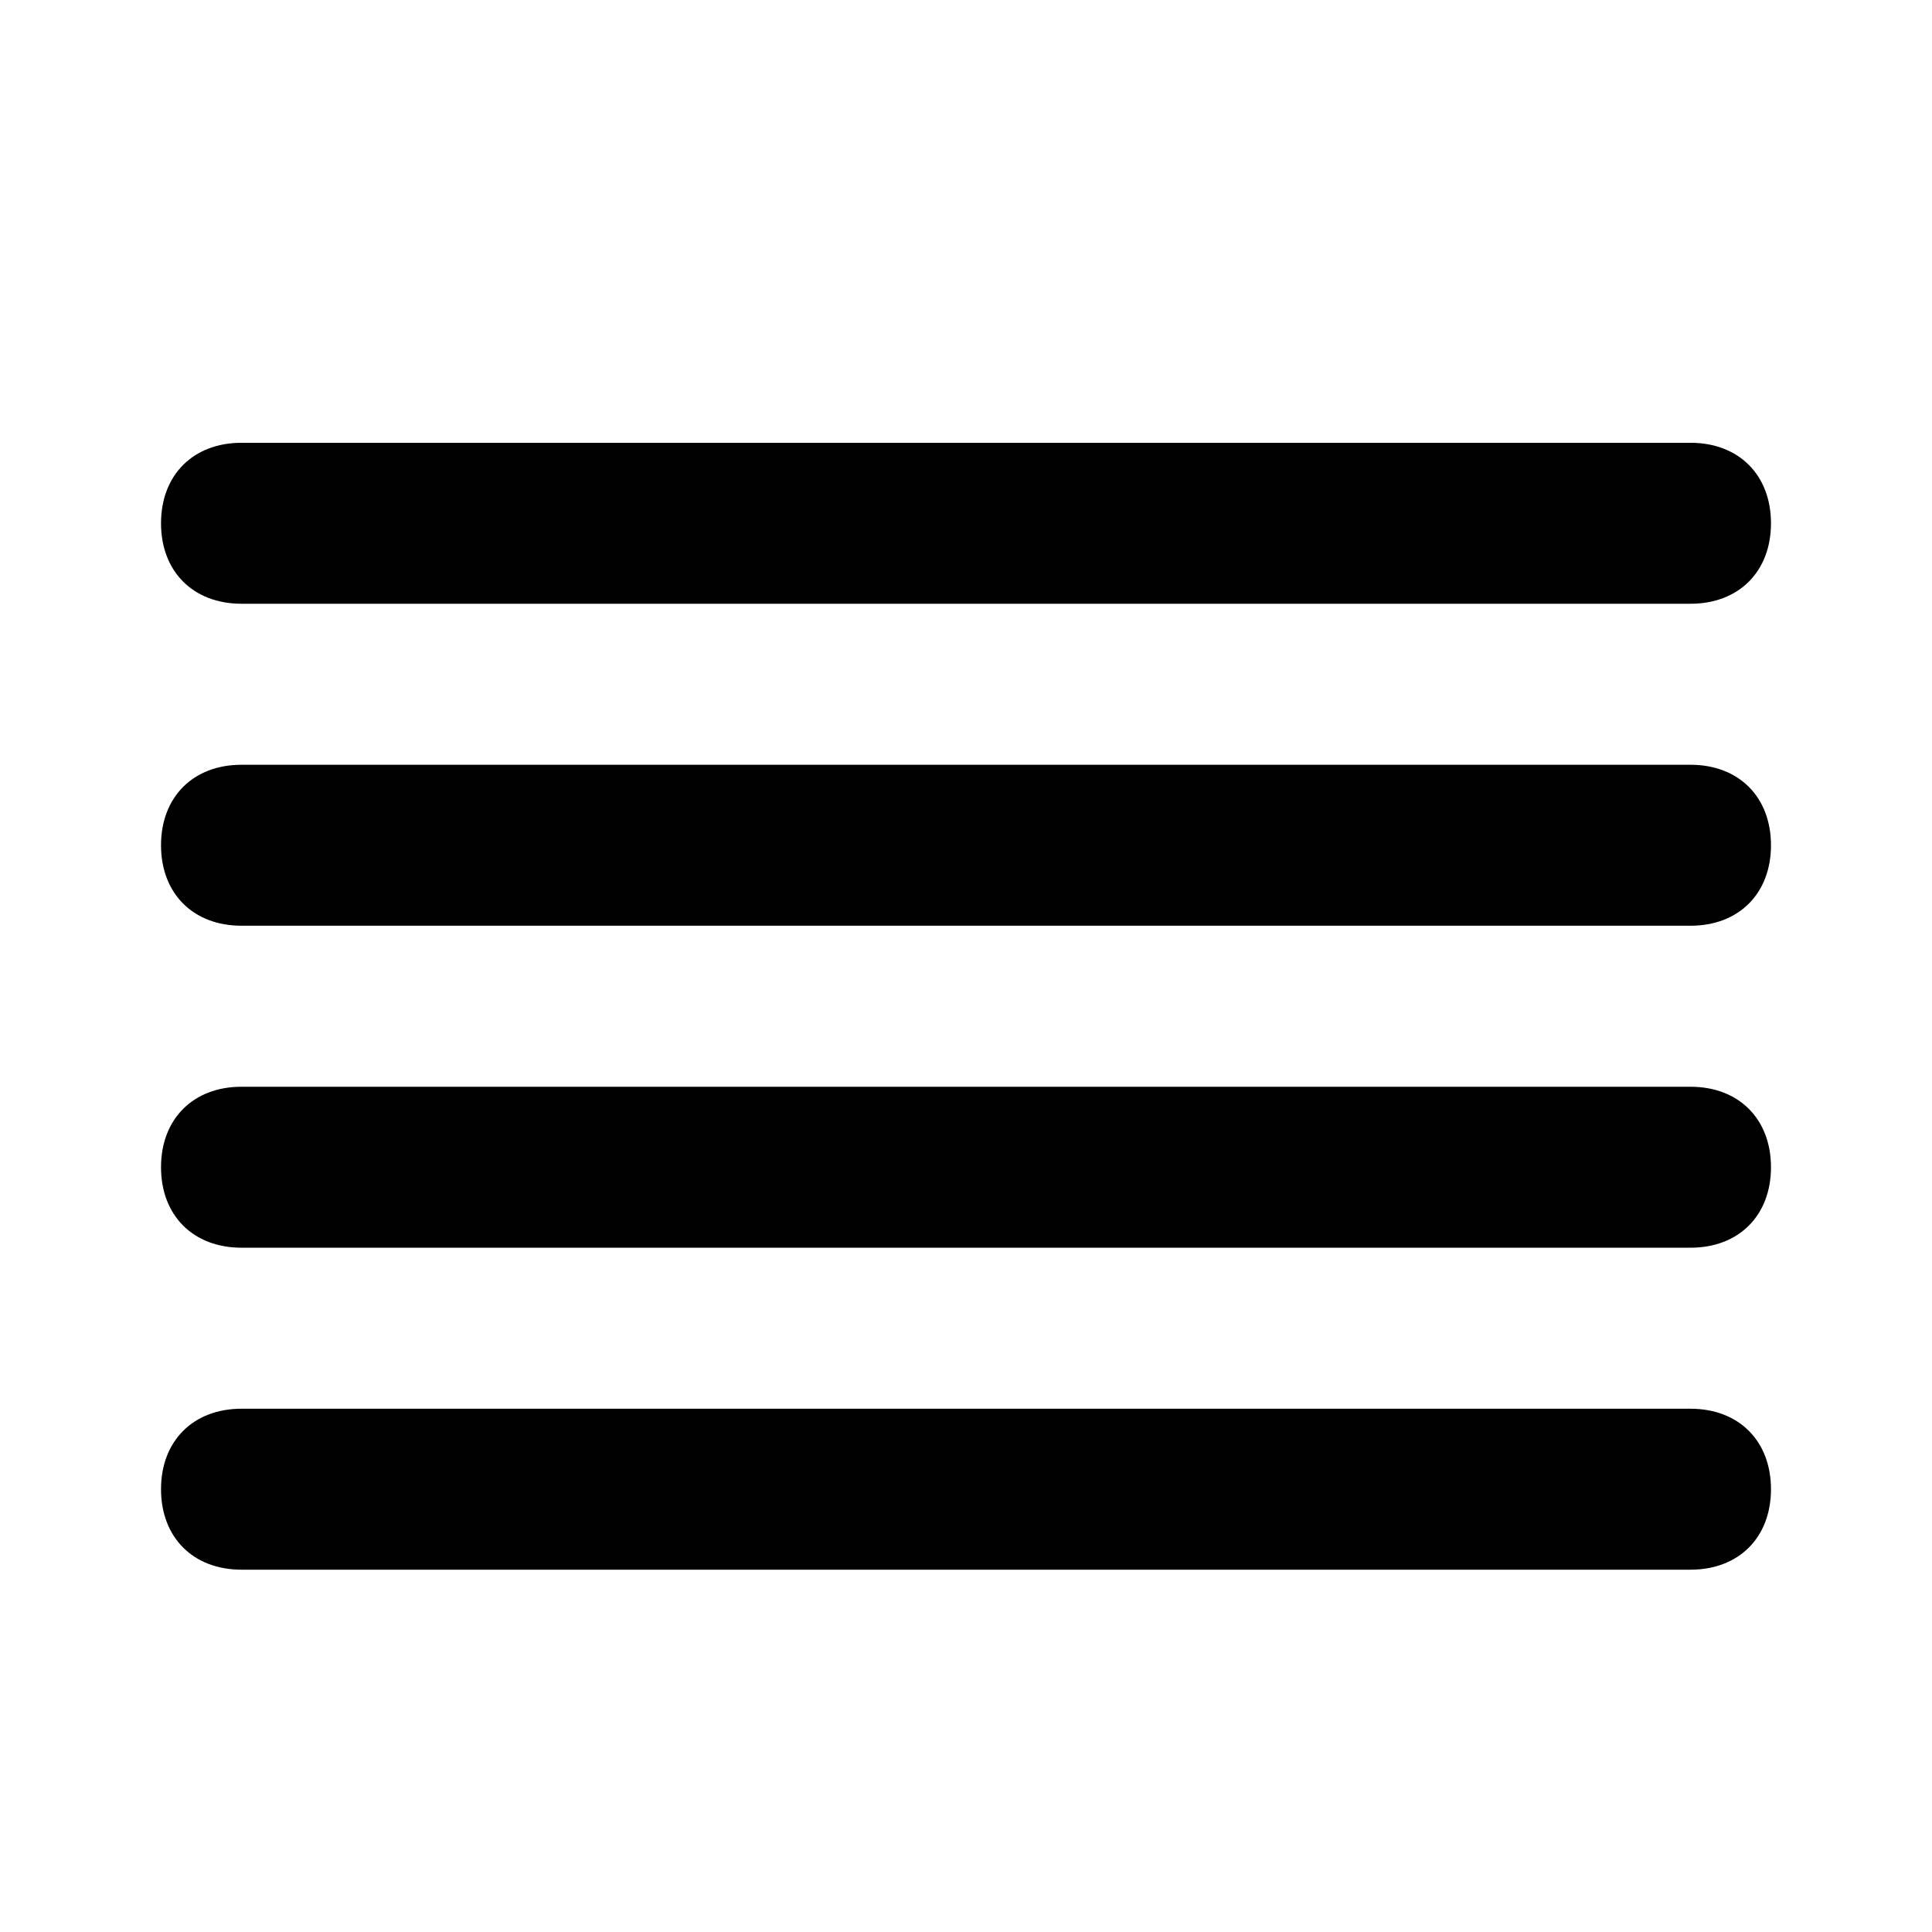 <!-- Generated by IcoMoon.io -->
<svg version="1.1" xmlns="http://www.w3.org/2000/svg" width="32" height="32" viewBox="0 0 32 32">
<title>align-justify</title>
<path d="M28 12.667h-24c-0.8 0-1.333 0.533-1.333 1.333s0.533 1.333 1.333 1.333h24c0.8 0 1.333-0.533 1.333-1.333s-0.533-1.333-1.333-1.333zM4 10h24c0.8 0 1.333-0.533 1.333-1.333s-0.533-1.333-1.333-1.333h-24c-0.8 0-1.333 0.533-1.333 1.333s0.533 1.333 1.333 1.333zM28 18h-24c-0.8 0-1.333 0.533-1.333 1.333s0.533 1.333 1.333 1.333h24c0.8 0 1.333-0.533 1.333-1.333s-0.533-1.333-1.333-1.333zM28 23.333h-24c-0.8 0-1.333 0.533-1.333 1.333s0.533 1.333 1.333 1.333h24c0.8 0 1.333-0.533 1.333-1.333s-0.533-1.333-1.333-1.333z"></path>
</svg>
